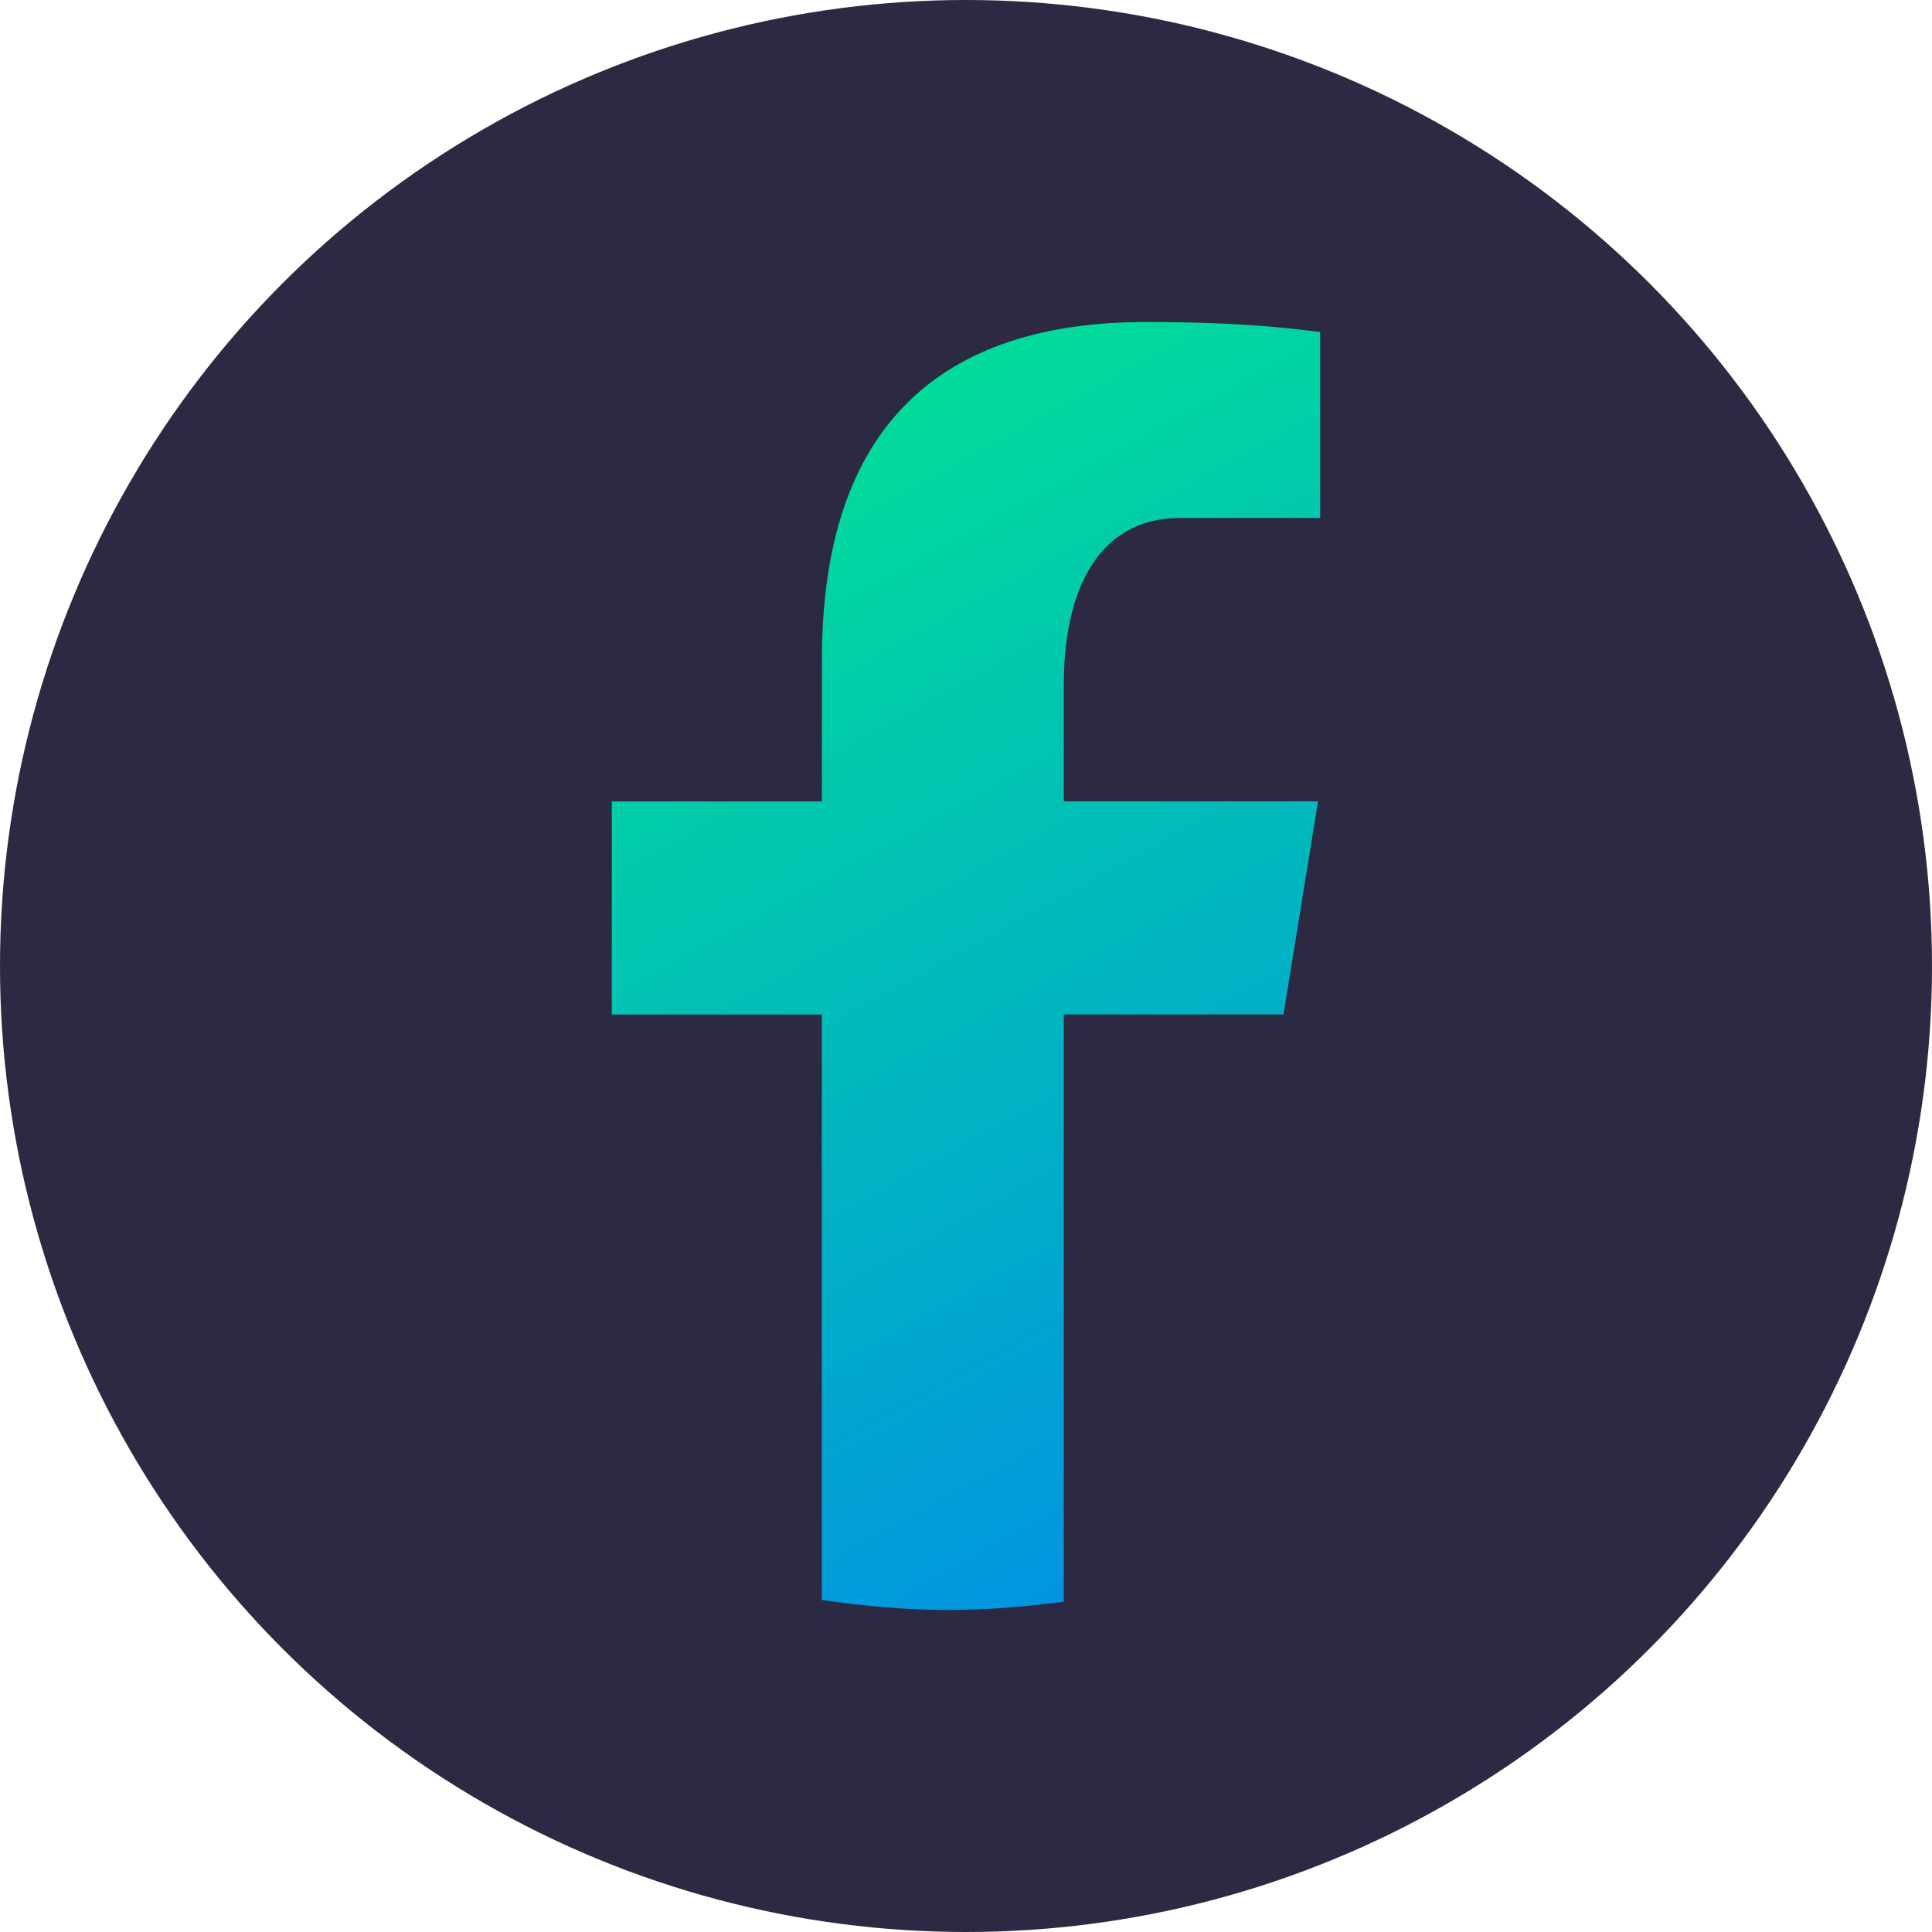 <svg width="60" height="60" viewBox="0 0 60 60" fill="none" xmlns="http://www.w3.org/2000/svg">
<circle cx="30" cy="30" r="30" fill="#2C2A42"/>
<path d="M33.037 31.504H39.861L40.933 24.887H33.037V21.271C33.037 18.523 33.978 16.085 36.672 16.085H41V10.312C40.239 10.214 38.631 10 35.592 10C29.245 10 25.525 13.199 25.525 20.487V24.889H19V31.505H25.523V49.69C26.815 49.874 28.125 50 29.468 50C30.682 50 31.867 49.894 33.037 49.743V31.504Z" fill="url(#paint0_linear_1196_244)"/>
<defs>
<linearGradient id="paint0_linear_1196_244" x1="19" y1="10" x2="41" y2="50" gradientUnits="userSpaceOnUse">
<stop stop-color="#01E98D"/>
<stop offset="1" stop-color="#018CE9"/>
</linearGradient>
</defs>
</svg>
